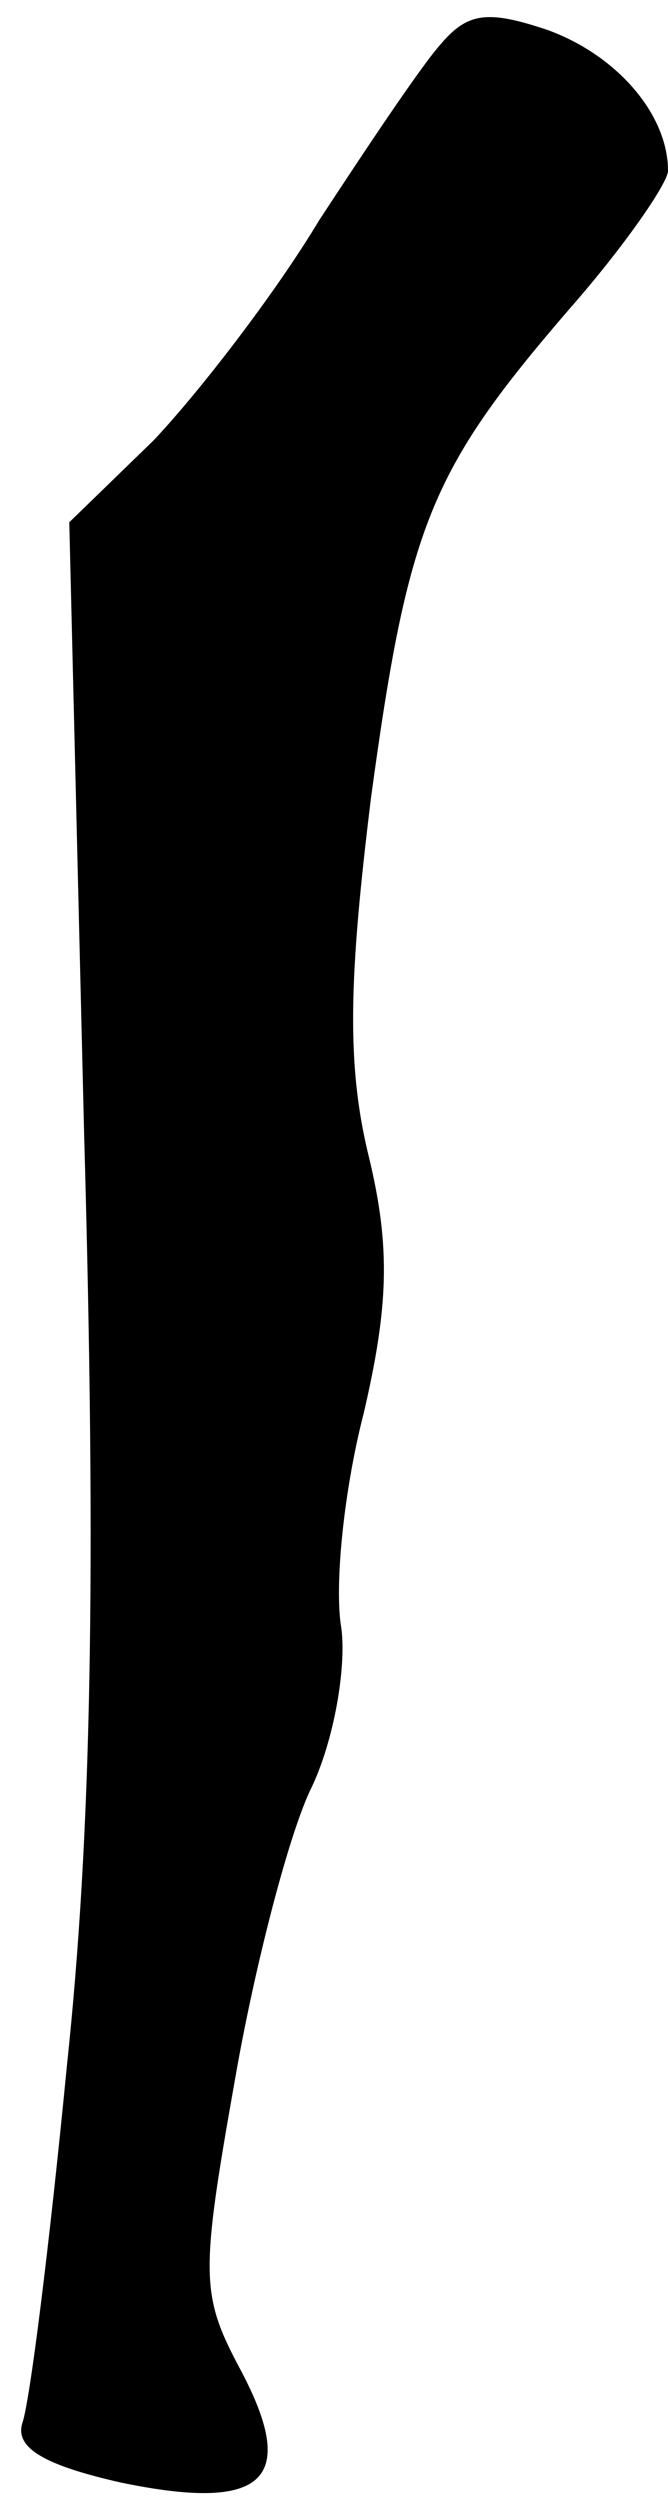 <?xml version="1.0" standalone="no"?>
<!DOCTYPE svg PUBLIC "-//W3C//DTD SVG 20010904//EN"
 "http://www.w3.org/TR/2001/REC-SVG-20010904/DTD/svg10.dtd">
<svg version="1.0" xmlns="http://www.w3.org/2000/svg"
 width="27pt" height="101pt" viewBox="0 0 27 101"
 preserveAspectRatio="xMidYMid meet">
<g transform="translate(0,101) scale(0.1,-0.1)"
fill="#000000" stroke="none">
<path fill="#000000" stroke="none" d="M178 992 c-8 -9 -30 -42 -49 -71 -18
-30 -49 -70 -67 -89 l-34 -33 6 -247 c5 -178 3 -283 -7 -377 -7 -72 -15 -136
-18 -144 -3 -10 9 -17 40 -24 58 -12 72 1 48 46 -16 30 -16 38 -2 117 8 46 22
100 31 118 9 19 14 48 12 64 -3 17 1 56 9 87 10 43 11 67 2 104 -9 37 -8 72 1
145 15 110 24 132 80 197 22 25 40 51 40 56 0 23 -21 47 -49 57 -24 8 -32 7
-43 -6z"/>
</g>
</svg>
